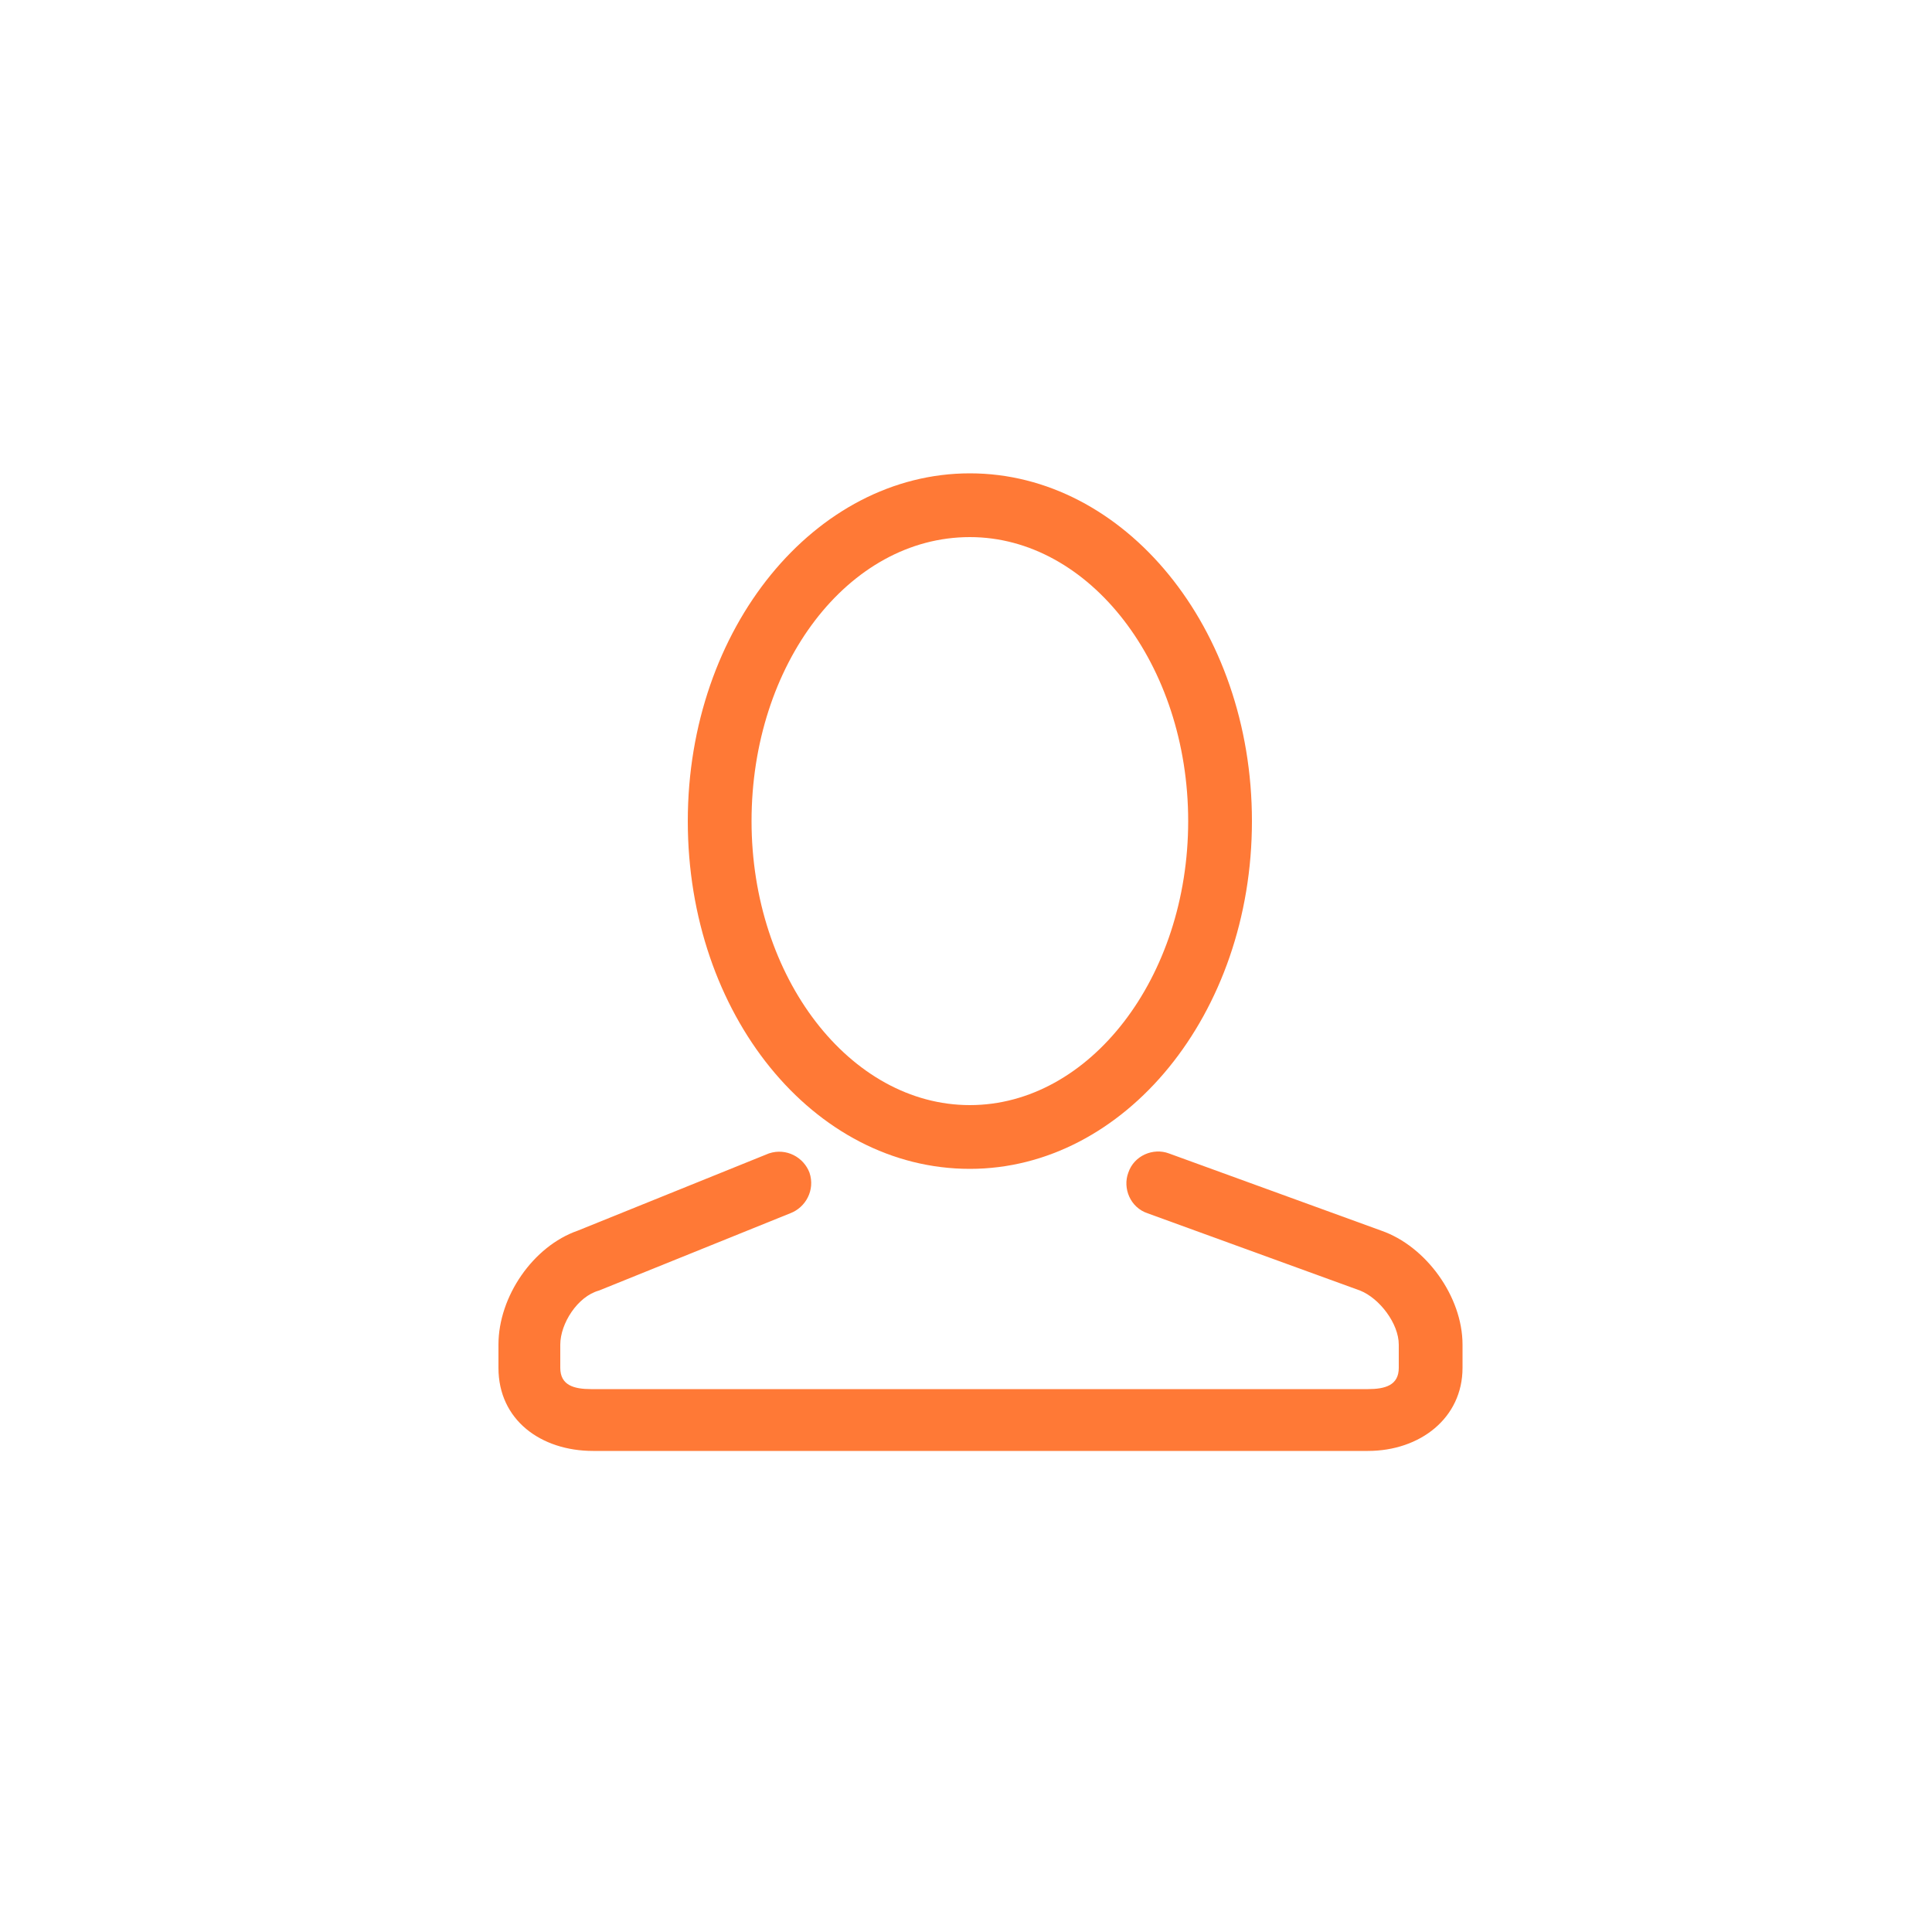 <?xml version="1.0" encoding="utf-8"?>
<!-- Generator: Adobe Illustrator 18.0.0, SVG Export Plug-In . SVG Version: 6.00 Build 0)  -->
<!DOCTYPE svg PUBLIC "-//W3C//DTD SVG 1.1//EN" "http://www.w3.org/Graphics/SVG/1.1/DTD/svg11.dtd">
<svg version="1.1" xmlns="http://www.w3.org/2000/svg" xmlns:xlink="http://www.w3.org/1999/xlink" x="0px" y="0px"
	 viewBox="0 0 100 100" enable-background="new 0 0 100 100" xml:space="preserve">
<g id="Слой_1">
	<g>
		<path fill="#FF7936" d="M50.2,27.8c6.2,0,11.3,6.6,11.3,14.7c0,8.1-5.1,14.7-11.3,14.7c-6.2,0-11.3-6.6-11.3-14.7
			C38.9,34.4,43.9,27.8,50.2,27.8 M50.2,24.5c-8,0-14.6,8-14.6,18s6.5,18,14.6,18c8,0,14.6-8,14.6-18S58.2,24.5,50.2,24.5L50.2,24.5
			z"/>
		<path fill="#FF7936" d="M36,60.5"/>
		<path fill="#FF7936" d="M71.5,63.7l-11-4c-0.8-0.3-1.8,0.1-2.1,1c-0.3,0.8,0.1,1.8,1,2.1l11,4c1,0.4,2,1.7,2,2.8v1.2
			c0,0.9-0.7,1.1-1.6,1.1H53h-5.7H30.6c-0.9,0-1.6-0.2-1.6-1.1v-1.2c0-1.1,0.9-2.5,2-2.8l9.9-4c0.8-0.3,1.3-1.2,1-2.1
			c-0.3-0.8-1.2-1.3-2.1-1l-9.9,4c-2.3,0.8-4.1,3.4-4.1,5.9v1.2c0,2.7,2.2,4.3,4.9,4.3h16.7H53h17.8c2.7,0,4.9-1.7,4.9-4.3v-1.2
			C75.7,67.1,73.8,64.5,71.5,63.7z"/>
	</g>
</g>
<g id="Слой_2">
</g>
</svg>
